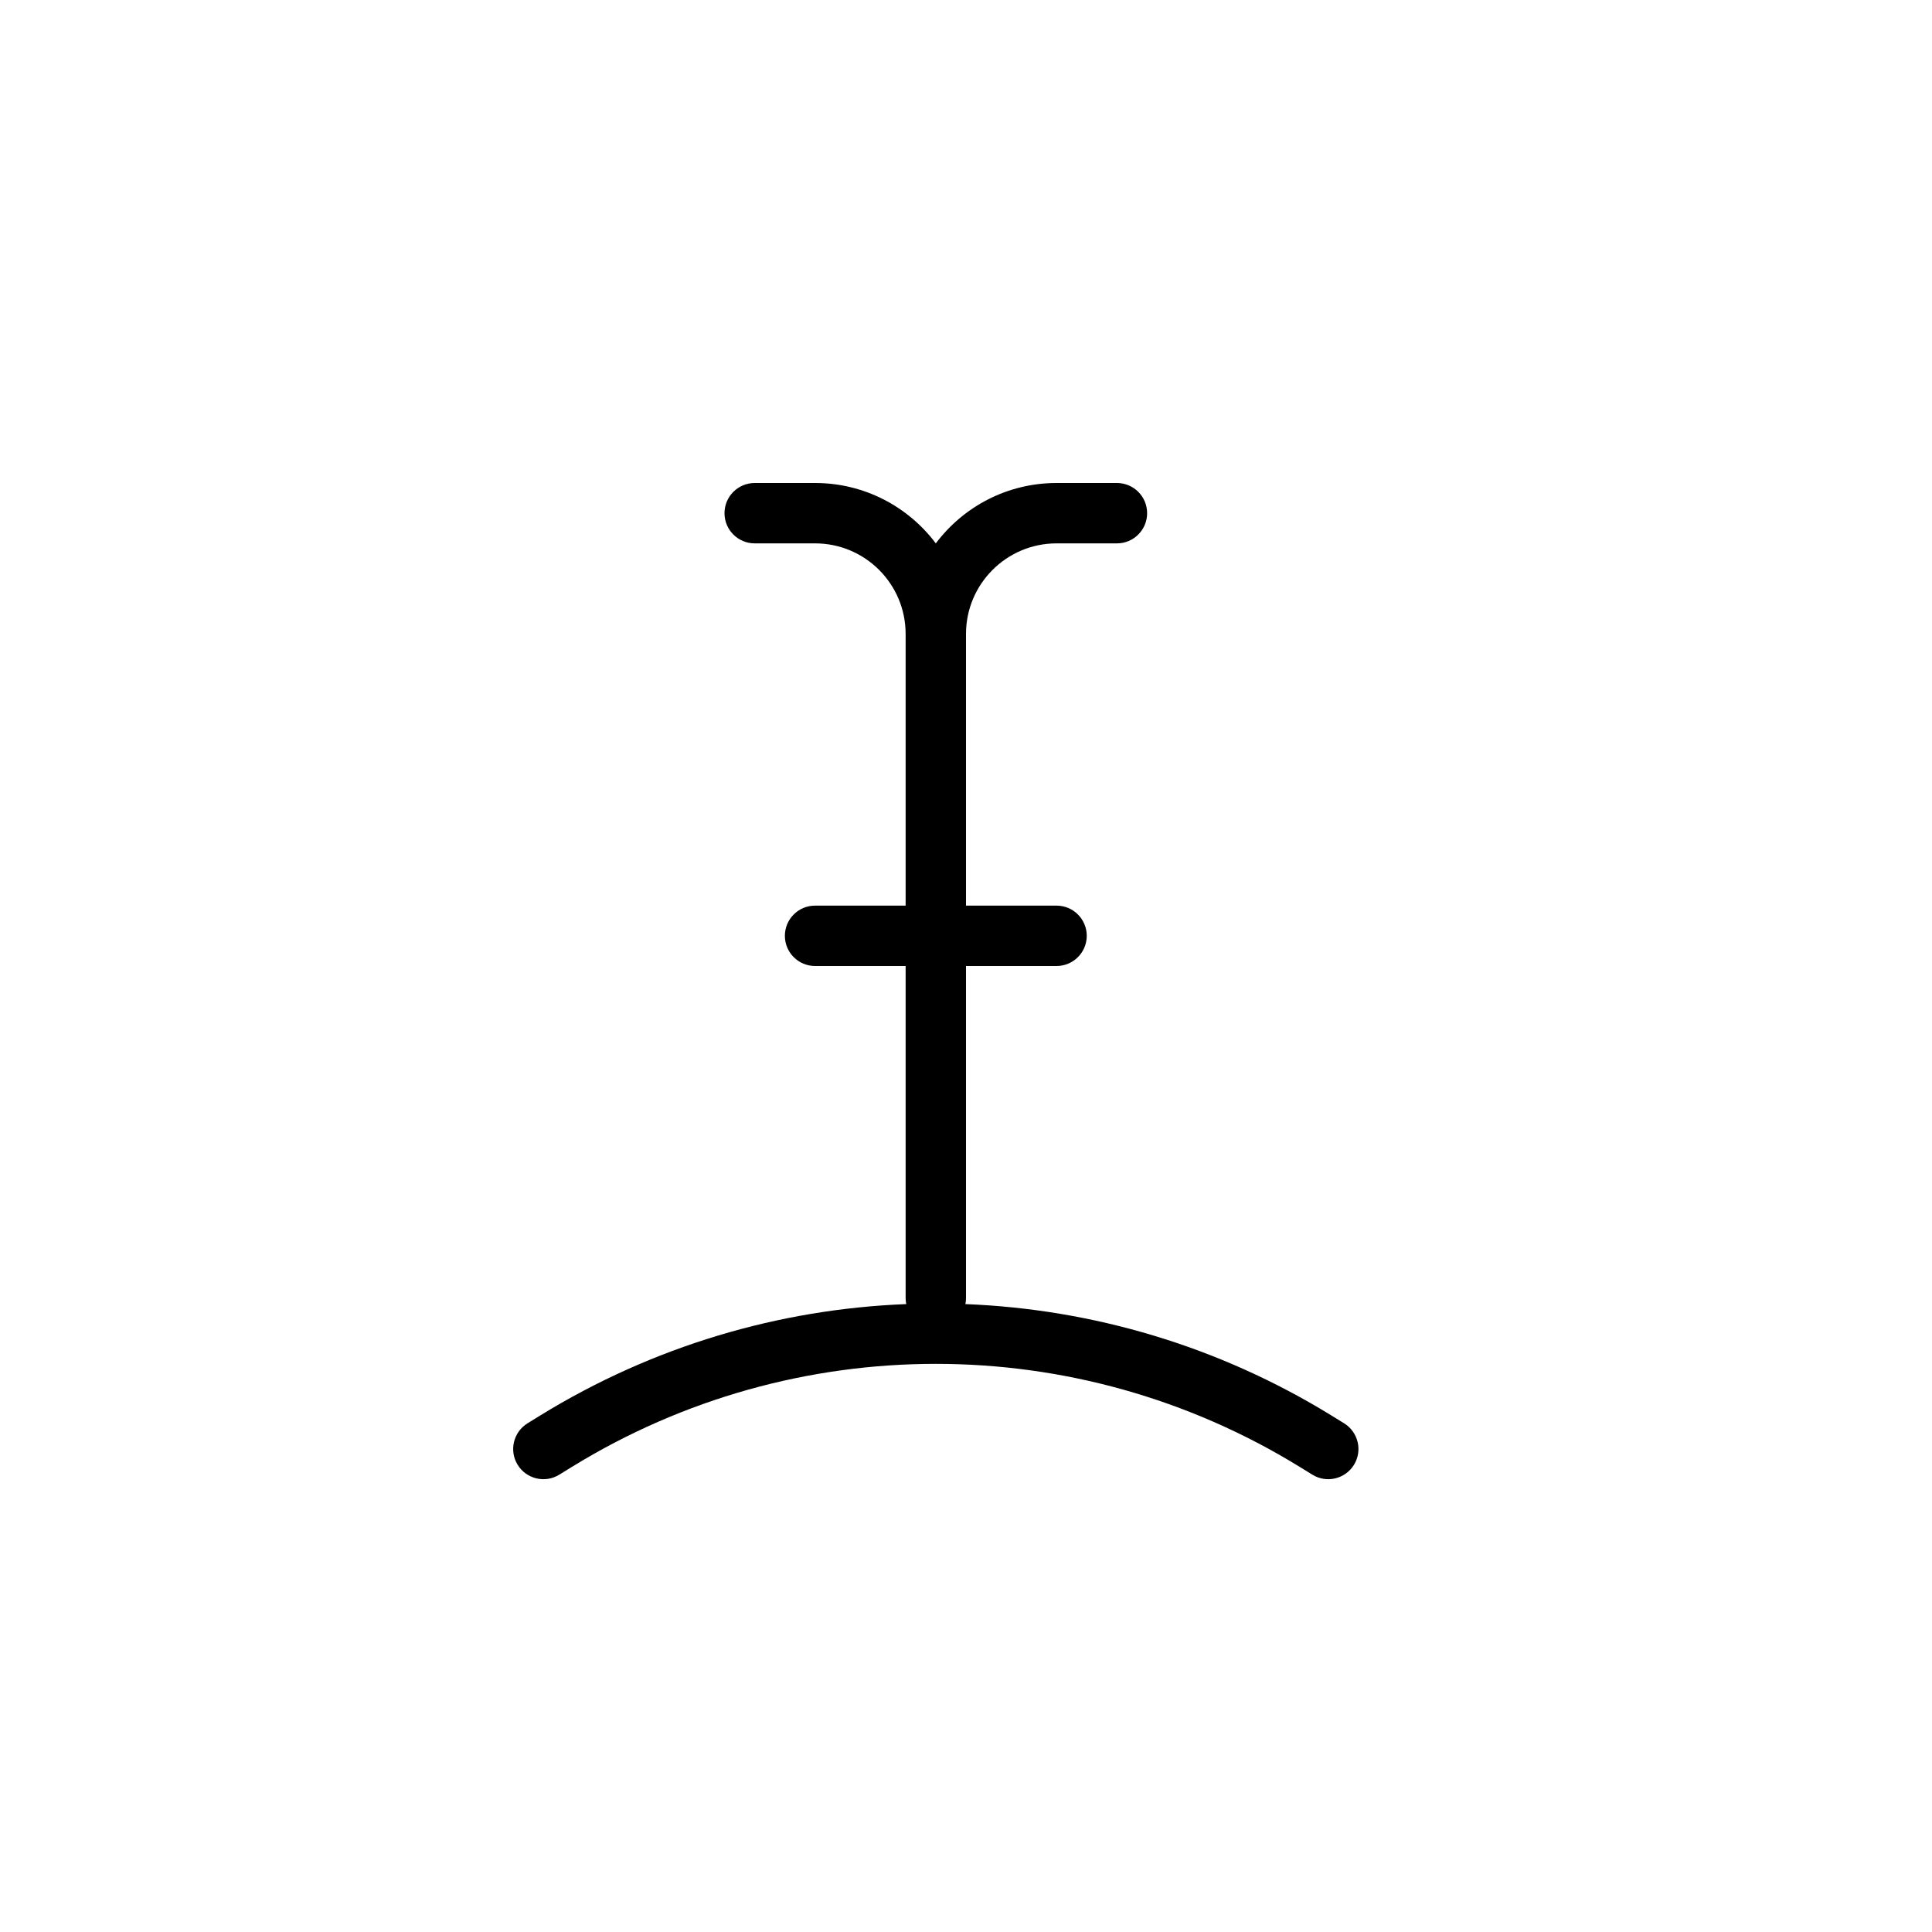 <svg width="32" height="32" viewBox="0 0 32 32" fill="none" xmlns="http://www.w3.org/2000/svg">
<g filter="url(#filter0_d_2399_7898)">
<path fill-rule="evenodd" clip-rule="evenodd" d="M17 20.674C18.943 20.891 20.849 21.53 22.575 22.593L22.786 22.723C23.492 23.157 23.712 24.081 23.277 24.786C22.843 25.492 21.919 25.712 21.214 25.277L21.003 25.148C17.628 23.071 13.372 23.071 9.997 25.148L9.786 25.277C9.081 25.712 8.157 25.492 7.723 24.786C7.288 24.081 7.508 23.157 8.214 22.723L8.425 22.593C10.151 21.53 12.057 20.891 14 20.674V17H13.5C12.672 17 12 16.328 12 15.5C12 14.672 12.672 14 13.5 14H14V10.5C14 10.224 13.776 10 13.5 10H12.5C11.672 10 11 9.328 11 8.5C11 7.672 11.672 7 12.5 7H13.5C14.244 7 14.934 7.232 15.5 7.628C16.067 7.232 16.756 7 17.5 7H18.5C19.328 7 20 7.672 20 8.5C20 9.328 19.328 10 18.5 10H17.5C17.224 10 17 10.224 17 10.5L17 14H17.5C18.328 14 19 14.672 19 15.5C19 16.328 18.328 17 17.5 17H17V20.674Z" fill="white"/>
</g>
<path fill-rule="evenodd" clip-rule="evenodd" d="M12.5 8C12.224 8 12 8.224 12 8.5C12 8.776 12.224 9 12.5 9H13.5C14.329 9 15 9.672 15 10.5V15H13.5C13.224 15 13 15.224 13 15.5C13 15.776 13.224 16 13.5 16H15V21.5C15 21.534 15.004 21.567 15.01 21.6C12.903 21.682 10.813 22.297 8.949 23.444L8.738 23.574C8.503 23.719 8.429 24.027 8.574 24.262C8.719 24.497 9.027 24.571 9.262 24.426L9.473 24.296C13.169 22.021 17.831 22.021 21.527 24.296L21.738 24.426C21.973 24.571 22.281 24.497 22.426 24.262C22.571 24.027 22.497 23.719 22.262 23.574L22.051 23.444C20.187 22.297 18.097 21.682 15.99 21.6C15.997 21.567 16 21.534 16 21.5V16H17.5C17.776 16 18 15.776 18 15.5C18 15.224 17.776 15 17.5 15H16L16 10.5C16 9.672 16.672 9 17.5 9H18.5C18.776 9 19 8.776 19 8.5C19 8.224 18.776 8 18.5 8H17.5C16.682 8 15.956 8.393 15.5 9C15.044 8.393 14.318 8 13.5 8H12.5Z" fill="black"/>
<defs>
<filter id="filter0_d_2399_7898" x="4.5" y="5" width="22" height="24.5" filterUnits="userSpaceOnUse" color-interpolation-filters="sRGB">
<feFlood flood-opacity="0" result="BackgroundImageFix"/>
<feColorMatrix in="SourceAlpha" type="matrix" values="0 0 0 0 0 0 0 0 0 0 0 0 0 0 0 0 0 0 127 0" result="hardAlpha"/>
<feOffset dy="1"/>
<feGaussianBlur stdDeviation="1.5"/>
<feColorMatrix type="matrix" values="0 0 0 0 0 0 0 0 0 0 0 0 0 0 0 0 0 0 0.35 0"/>
<feBlend mode="normal" in2="BackgroundImageFix" result="effect1_dropShadow_2399_7898"/>
<feBlend mode="normal" in="SourceGraphic" in2="effect1_dropShadow_2399_7898" result="shape"/>
</filter>
</defs>
</svg>
